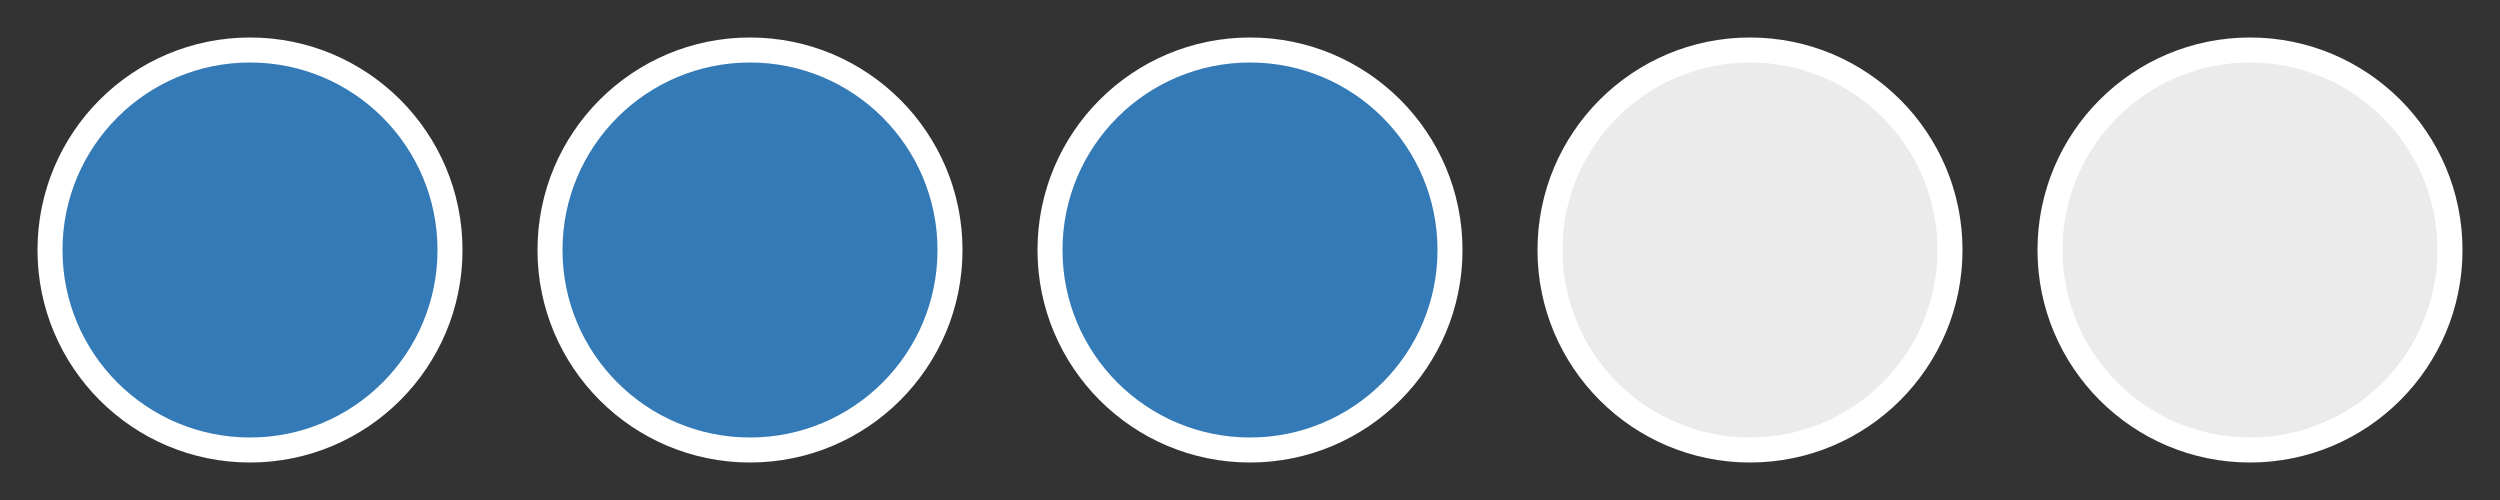 <svg height="20" width="100" xmlns="http://www.w3.org/2000/svg">
<rect width="100%" height="100%" fill="#333333" stroke="none"/>
<circle cx="10" cy="10" r="8" stroke="white" fill="#337ab7" />
<circle cx="30" cy="10" r="8" stroke="white" fill="#337ab7" />
<circle cx="50" cy="10" r="8" stroke="white" fill="#337ab7" />
<circle cx="70" cy="10" r="8" stroke="white" fill="#ebebeb" />
<circle cx="90" cy="10" r="8" stroke="white" fill="#ebebeb" />
</svg>
